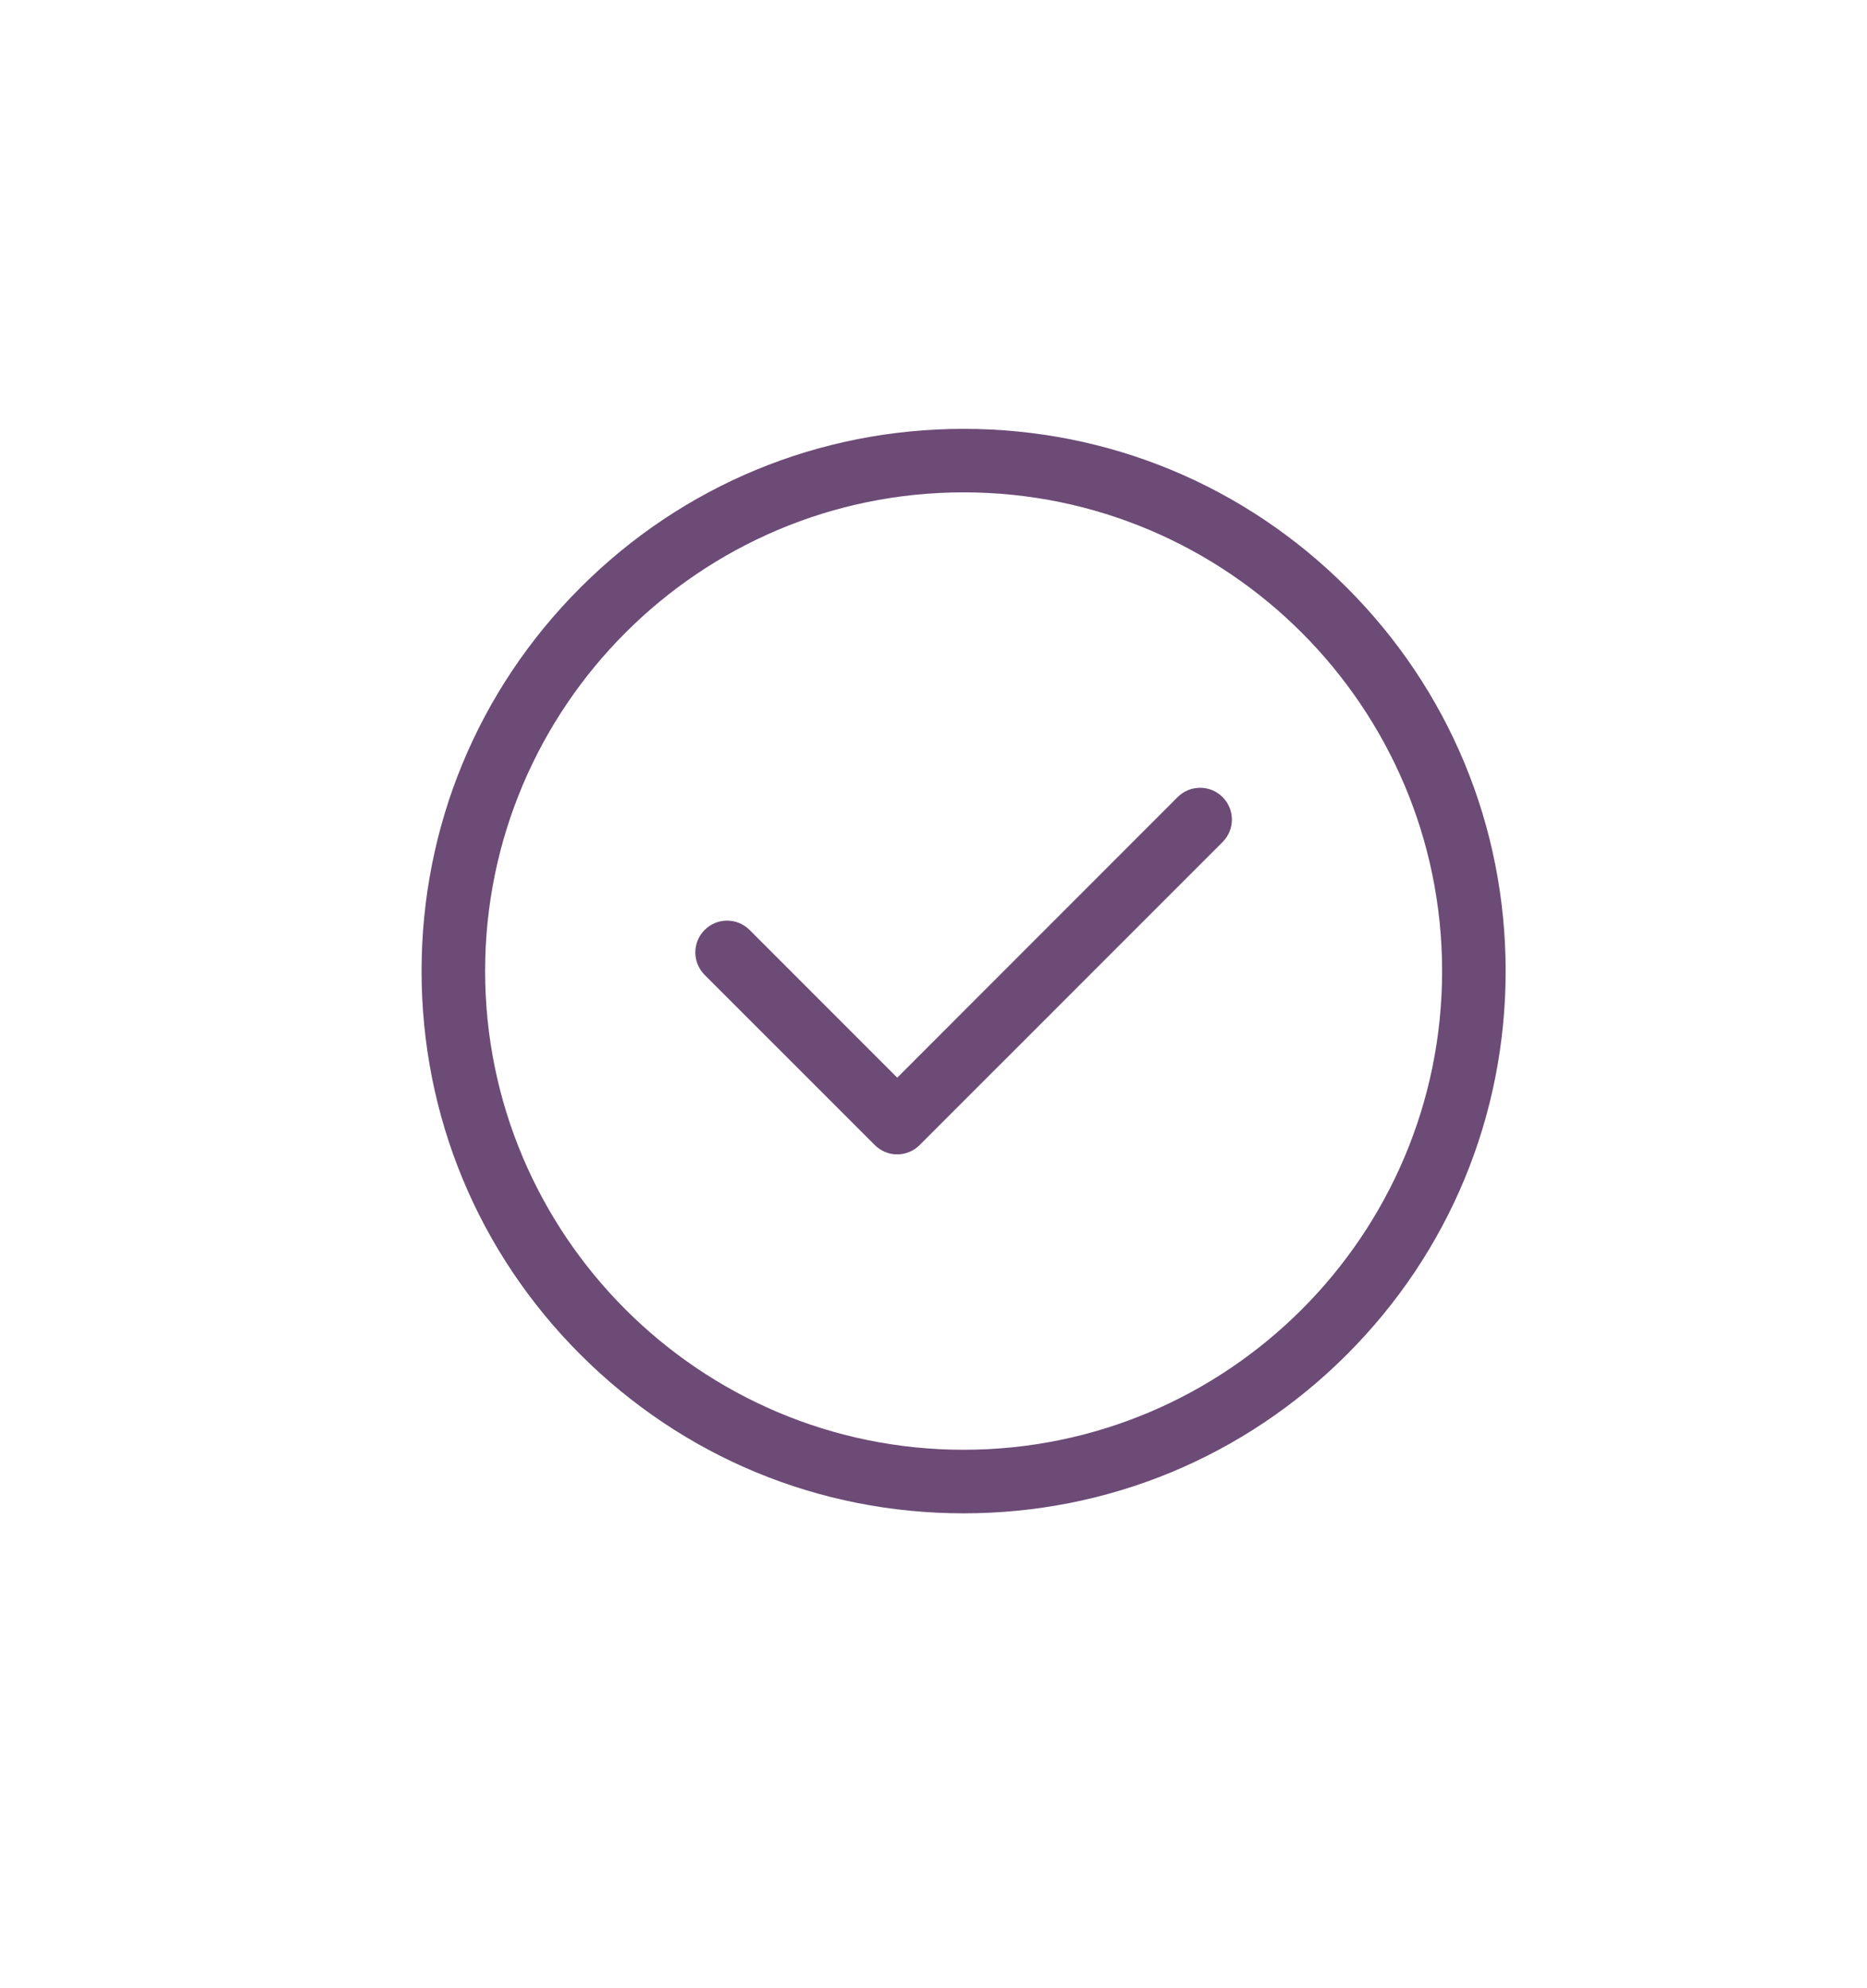 <svg width="31" height="33" viewBox="0 0 31 33" fill="none" xmlns="http://www.w3.org/2000/svg">
<g clip-path="url(#clip0_454_2480)">
<path d="M22.364 9.754C20.664 8.054 18.404 7.118 16 7.118C13.596 7.118 11.336 8.054 9.636 9.754C7.936 11.454 7 13.714 7 16.118C7 18.522 7.936 20.782 9.636 22.482C11.336 24.181 13.596 25.118 16 25.118C18.404 25.118 20.664 24.181 22.364 22.482C24.064 20.782 25 18.522 25 16.118C25 13.714 24.064 11.454 22.364 9.754ZM16 24.063C11.619 24.063 8.055 20.499 8.055 16.118C8.055 11.737 11.619 8.172 16 8.172C20.381 8.172 23.945 11.737 23.945 16.118C23.945 20.499 20.381 24.063 16 24.063Z" fill="#6C4B76"/>
<path d="M20.3 13.23C20.094 13.024 19.76 13.024 19.554 13.23L14.898 17.887L12.446 15.435C12.24 15.229 11.906 15.229 11.7 15.435C11.494 15.641 11.494 15.975 11.7 16.181L14.525 19.005C14.627 19.108 14.762 19.16 14.897 19.16C15.032 19.16 15.167 19.108 15.27 19.005L20.3 13.976C20.506 13.77 20.506 13.436 20.3 13.23Z" fill="#6C4B76"/>
</g>
<defs>
<clipPath id="clip0_454_2480">
<rect width="18" height="18" fill="white" transform="translate(7 7.118)"/>
</clipPath>
</defs>
</svg>
